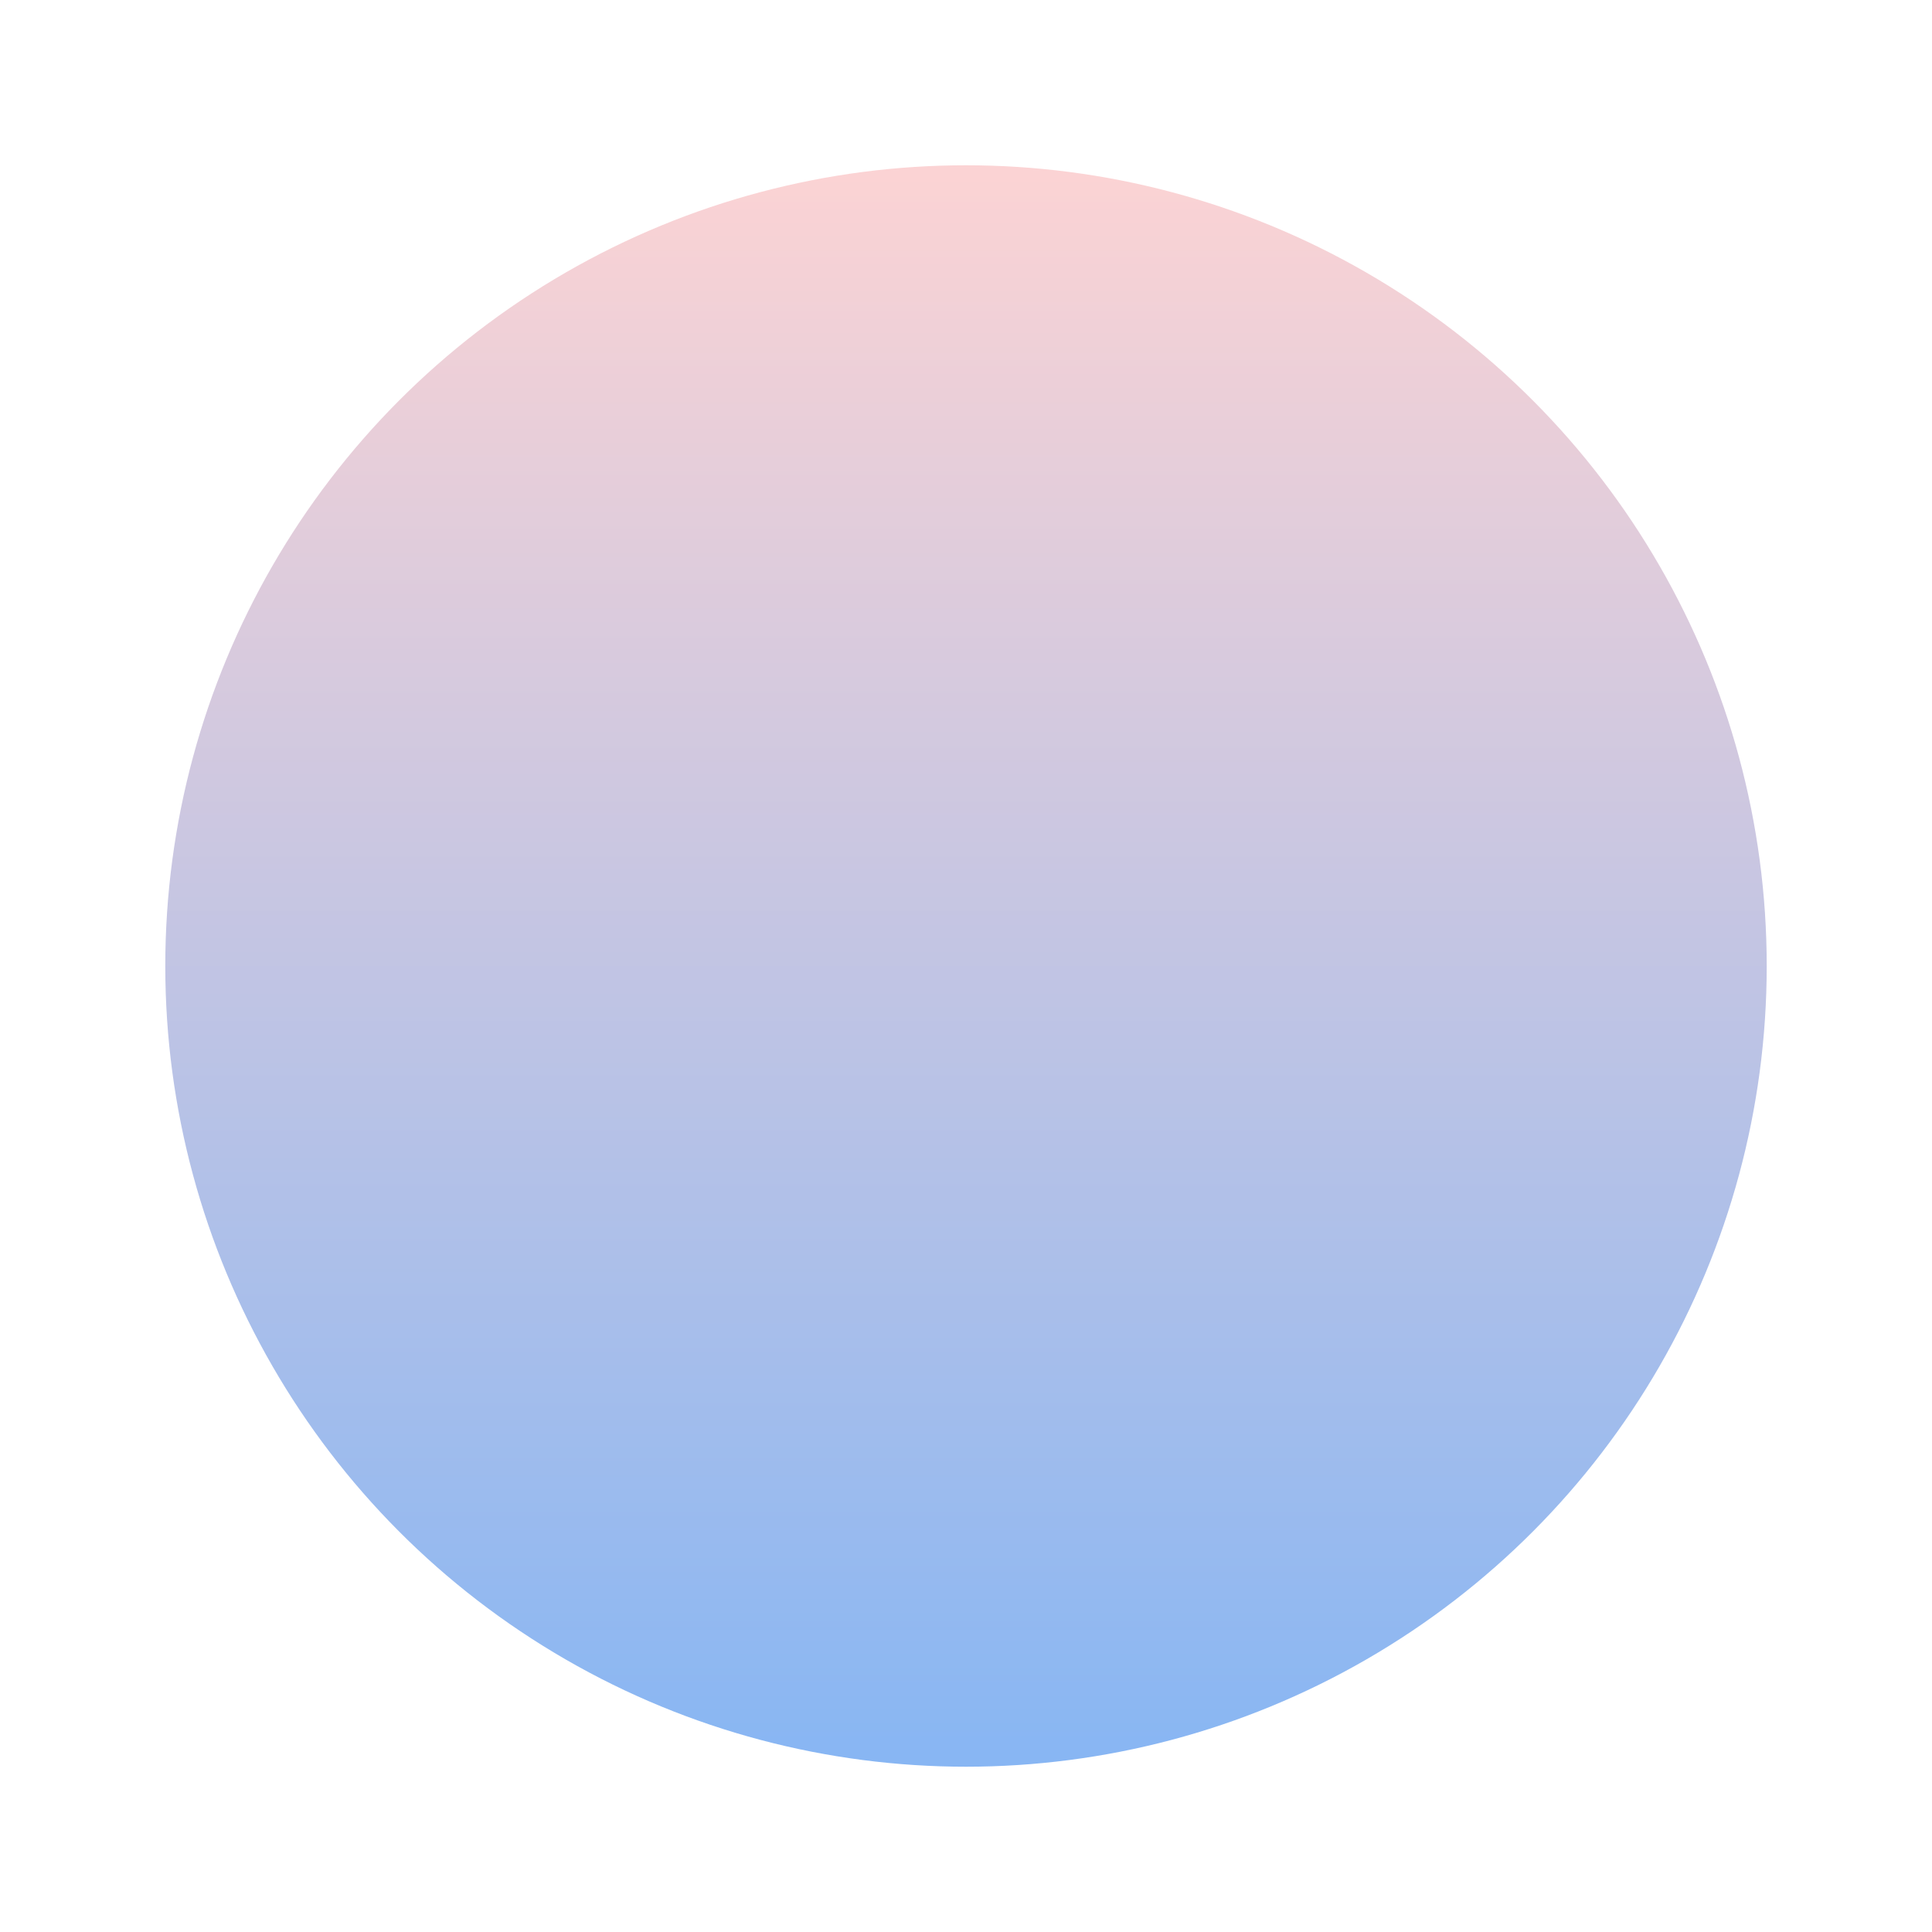 <svg xmlns="http://www.w3.org/2000/svg" xmlns:xlink="http://www.w3.org/1999/xlink" width="526" height="526" viewBox="0 0 526 526">
  <defs>
    <linearGradient id="linear-gradient" x1="0.5" x2="0.5" y2="1" gradientUnits="objectBoundingBox">
      <stop offset="0" stop-color="#fbd3d4"/>
      <stop offset="1" stop-color="#88b6f3"/>
    </linearGradient>
    <filter id="bg-circle" x="0" y="0" width="526" height="526" filterUnits="userSpaceOnUse">
      <feOffset dx="10" dy="15" input="SourceAlpha"/>
      <feGaussianBlur stdDeviation="15" result="blur"/>
      <feFlood flood-opacity="0.161"/>
      <feComposite operator="in" in2="blur"/>
      <feComposite in="SourceGraphic"/>
    </filter>
  </defs>
  <g transform="matrix(1, 0, 0, 1, 0, 0)" filter="url(#bg-circle)">
    <circle id="bg-circle-2" data-name="bg-circle" cx="218" cy="218" r="218" transform="translate(35 30)" fill="url(#linear-gradient)"/>
  </g>
</svg>
